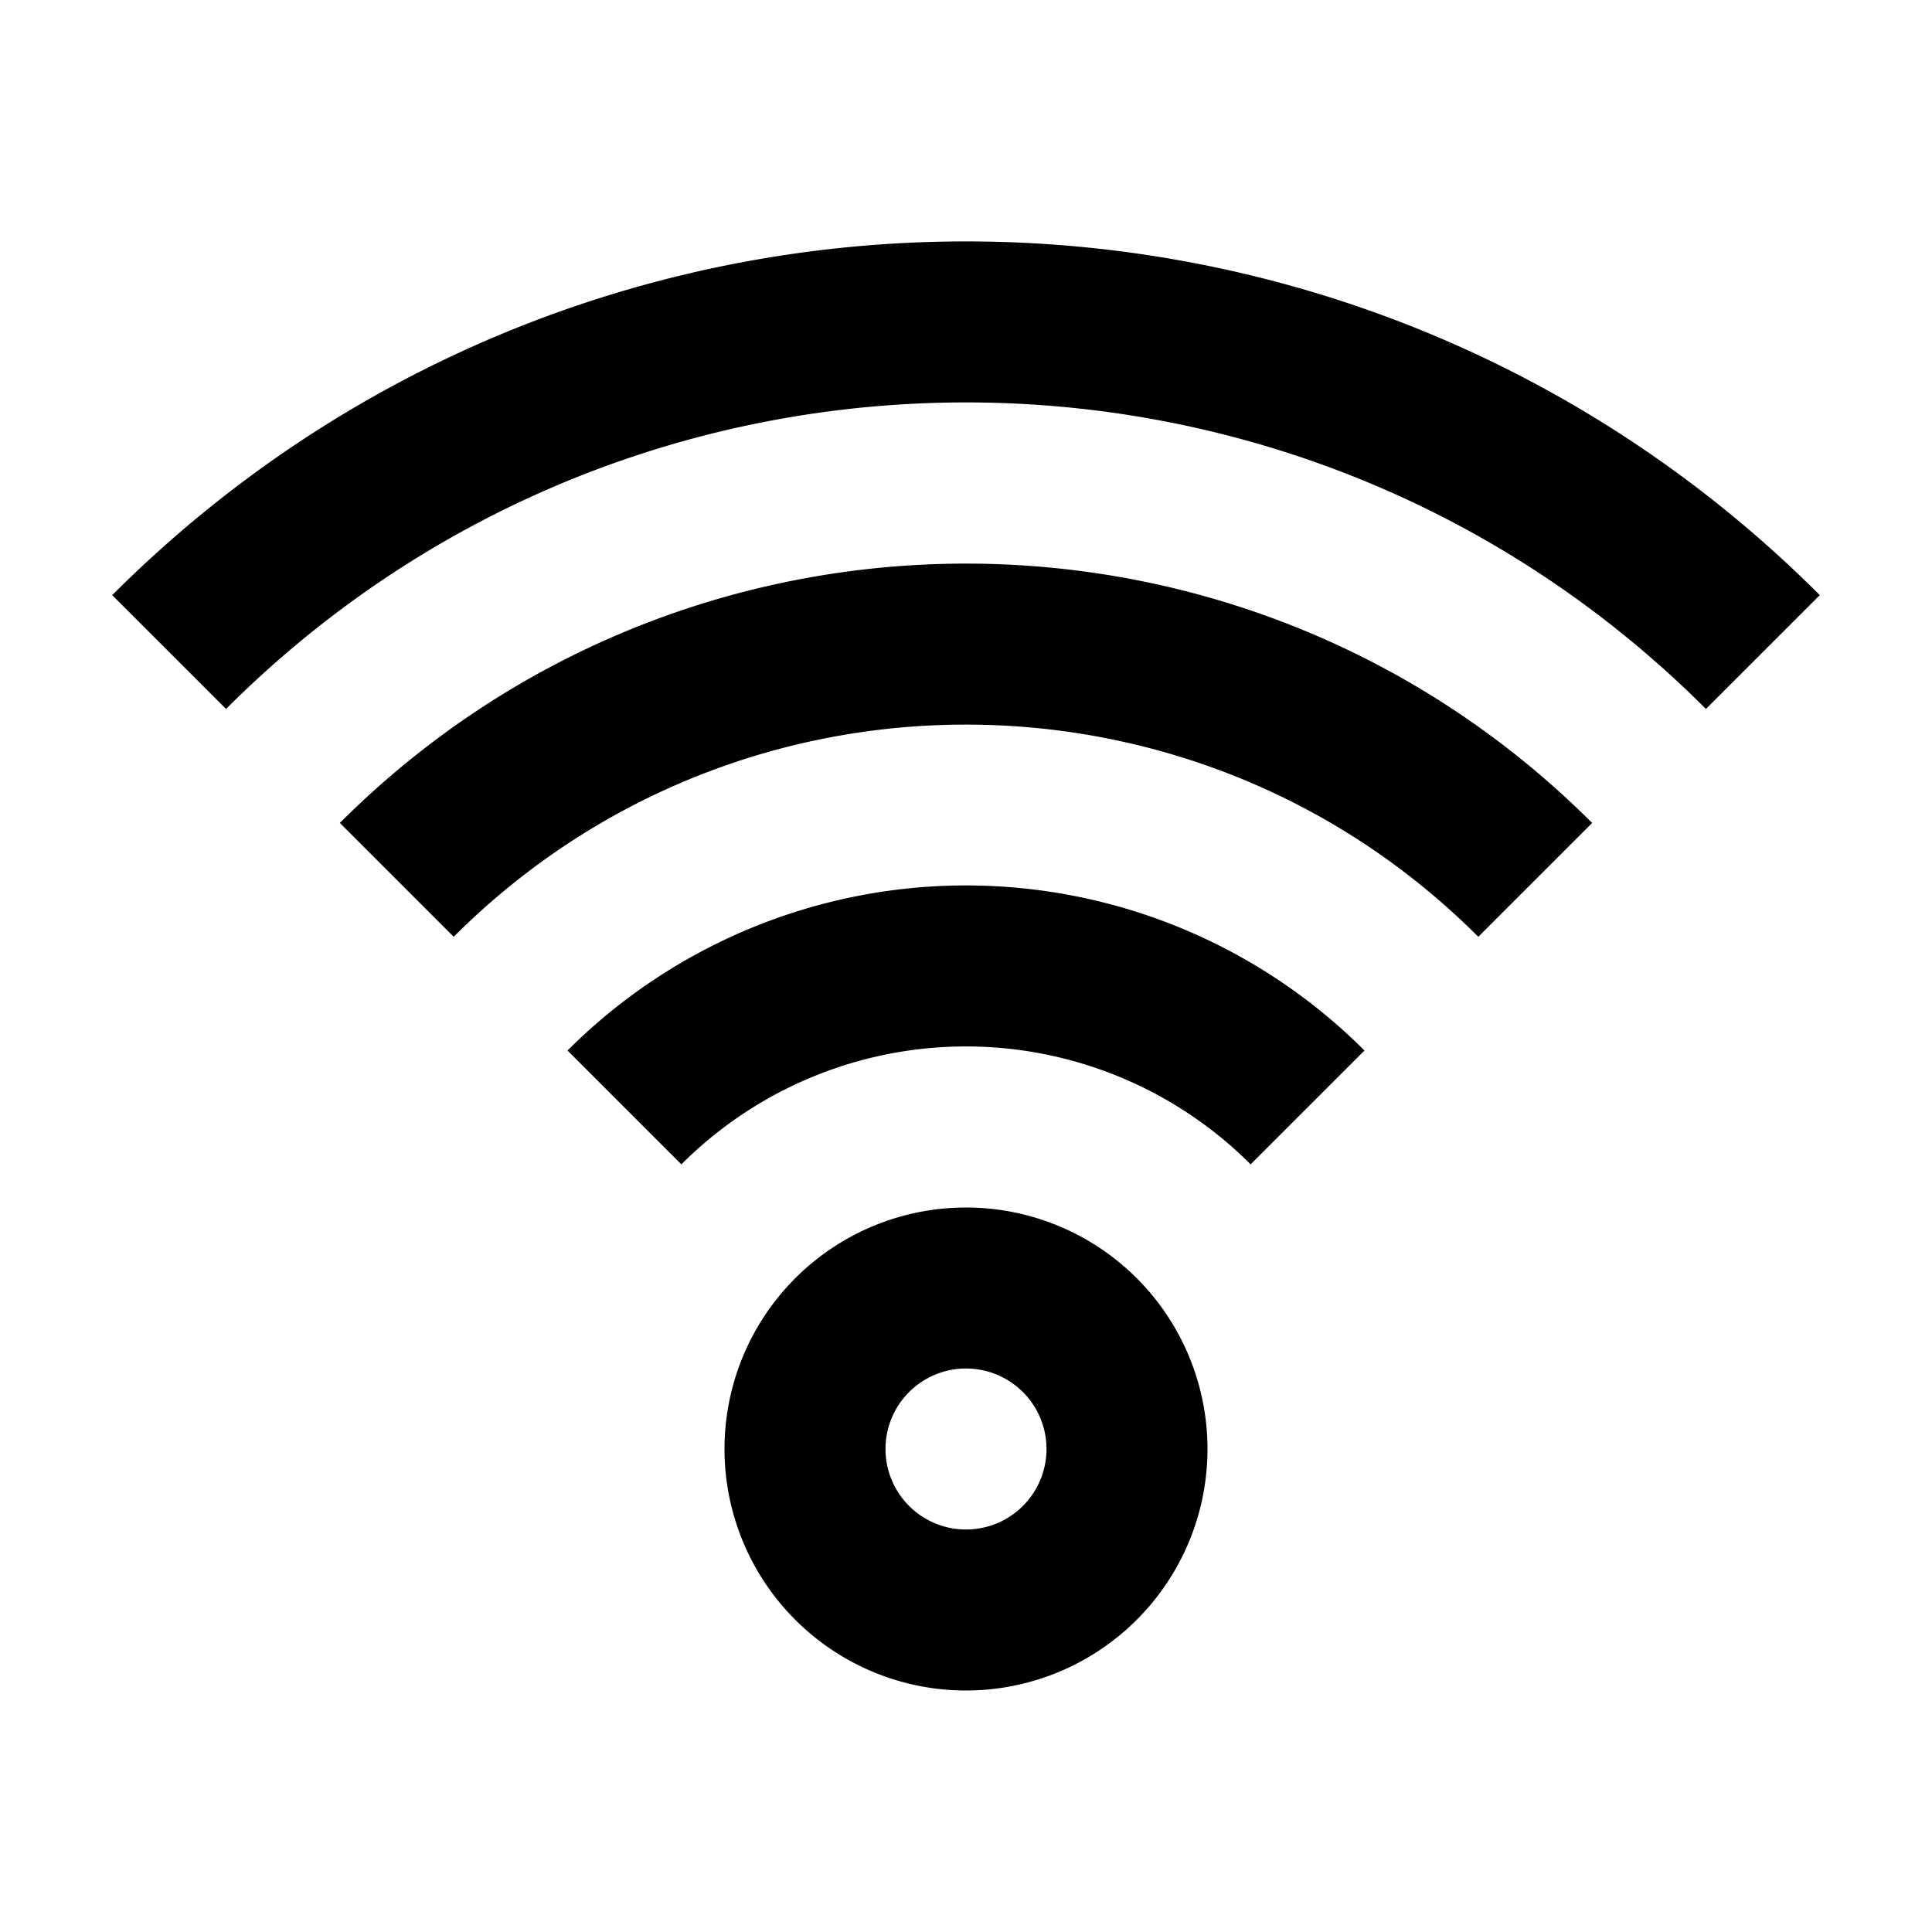<svg xmlns="http://www.w3.org/2000/svg" width="24" height="24"><path fill="none" stroke="#000" stroke-width="2" d="M12 20a2 2 0 1 0 0-4 2 2 0 0 0 0 4Zm-4.243-6.243a6 6 0 0 1 8.486 0M4.929 10.93c3.905-3.905 10.237-3.905 14.142 0M2.101 8.1c5.467-5.468 14.331-5.468 19.798 0"/></svg>